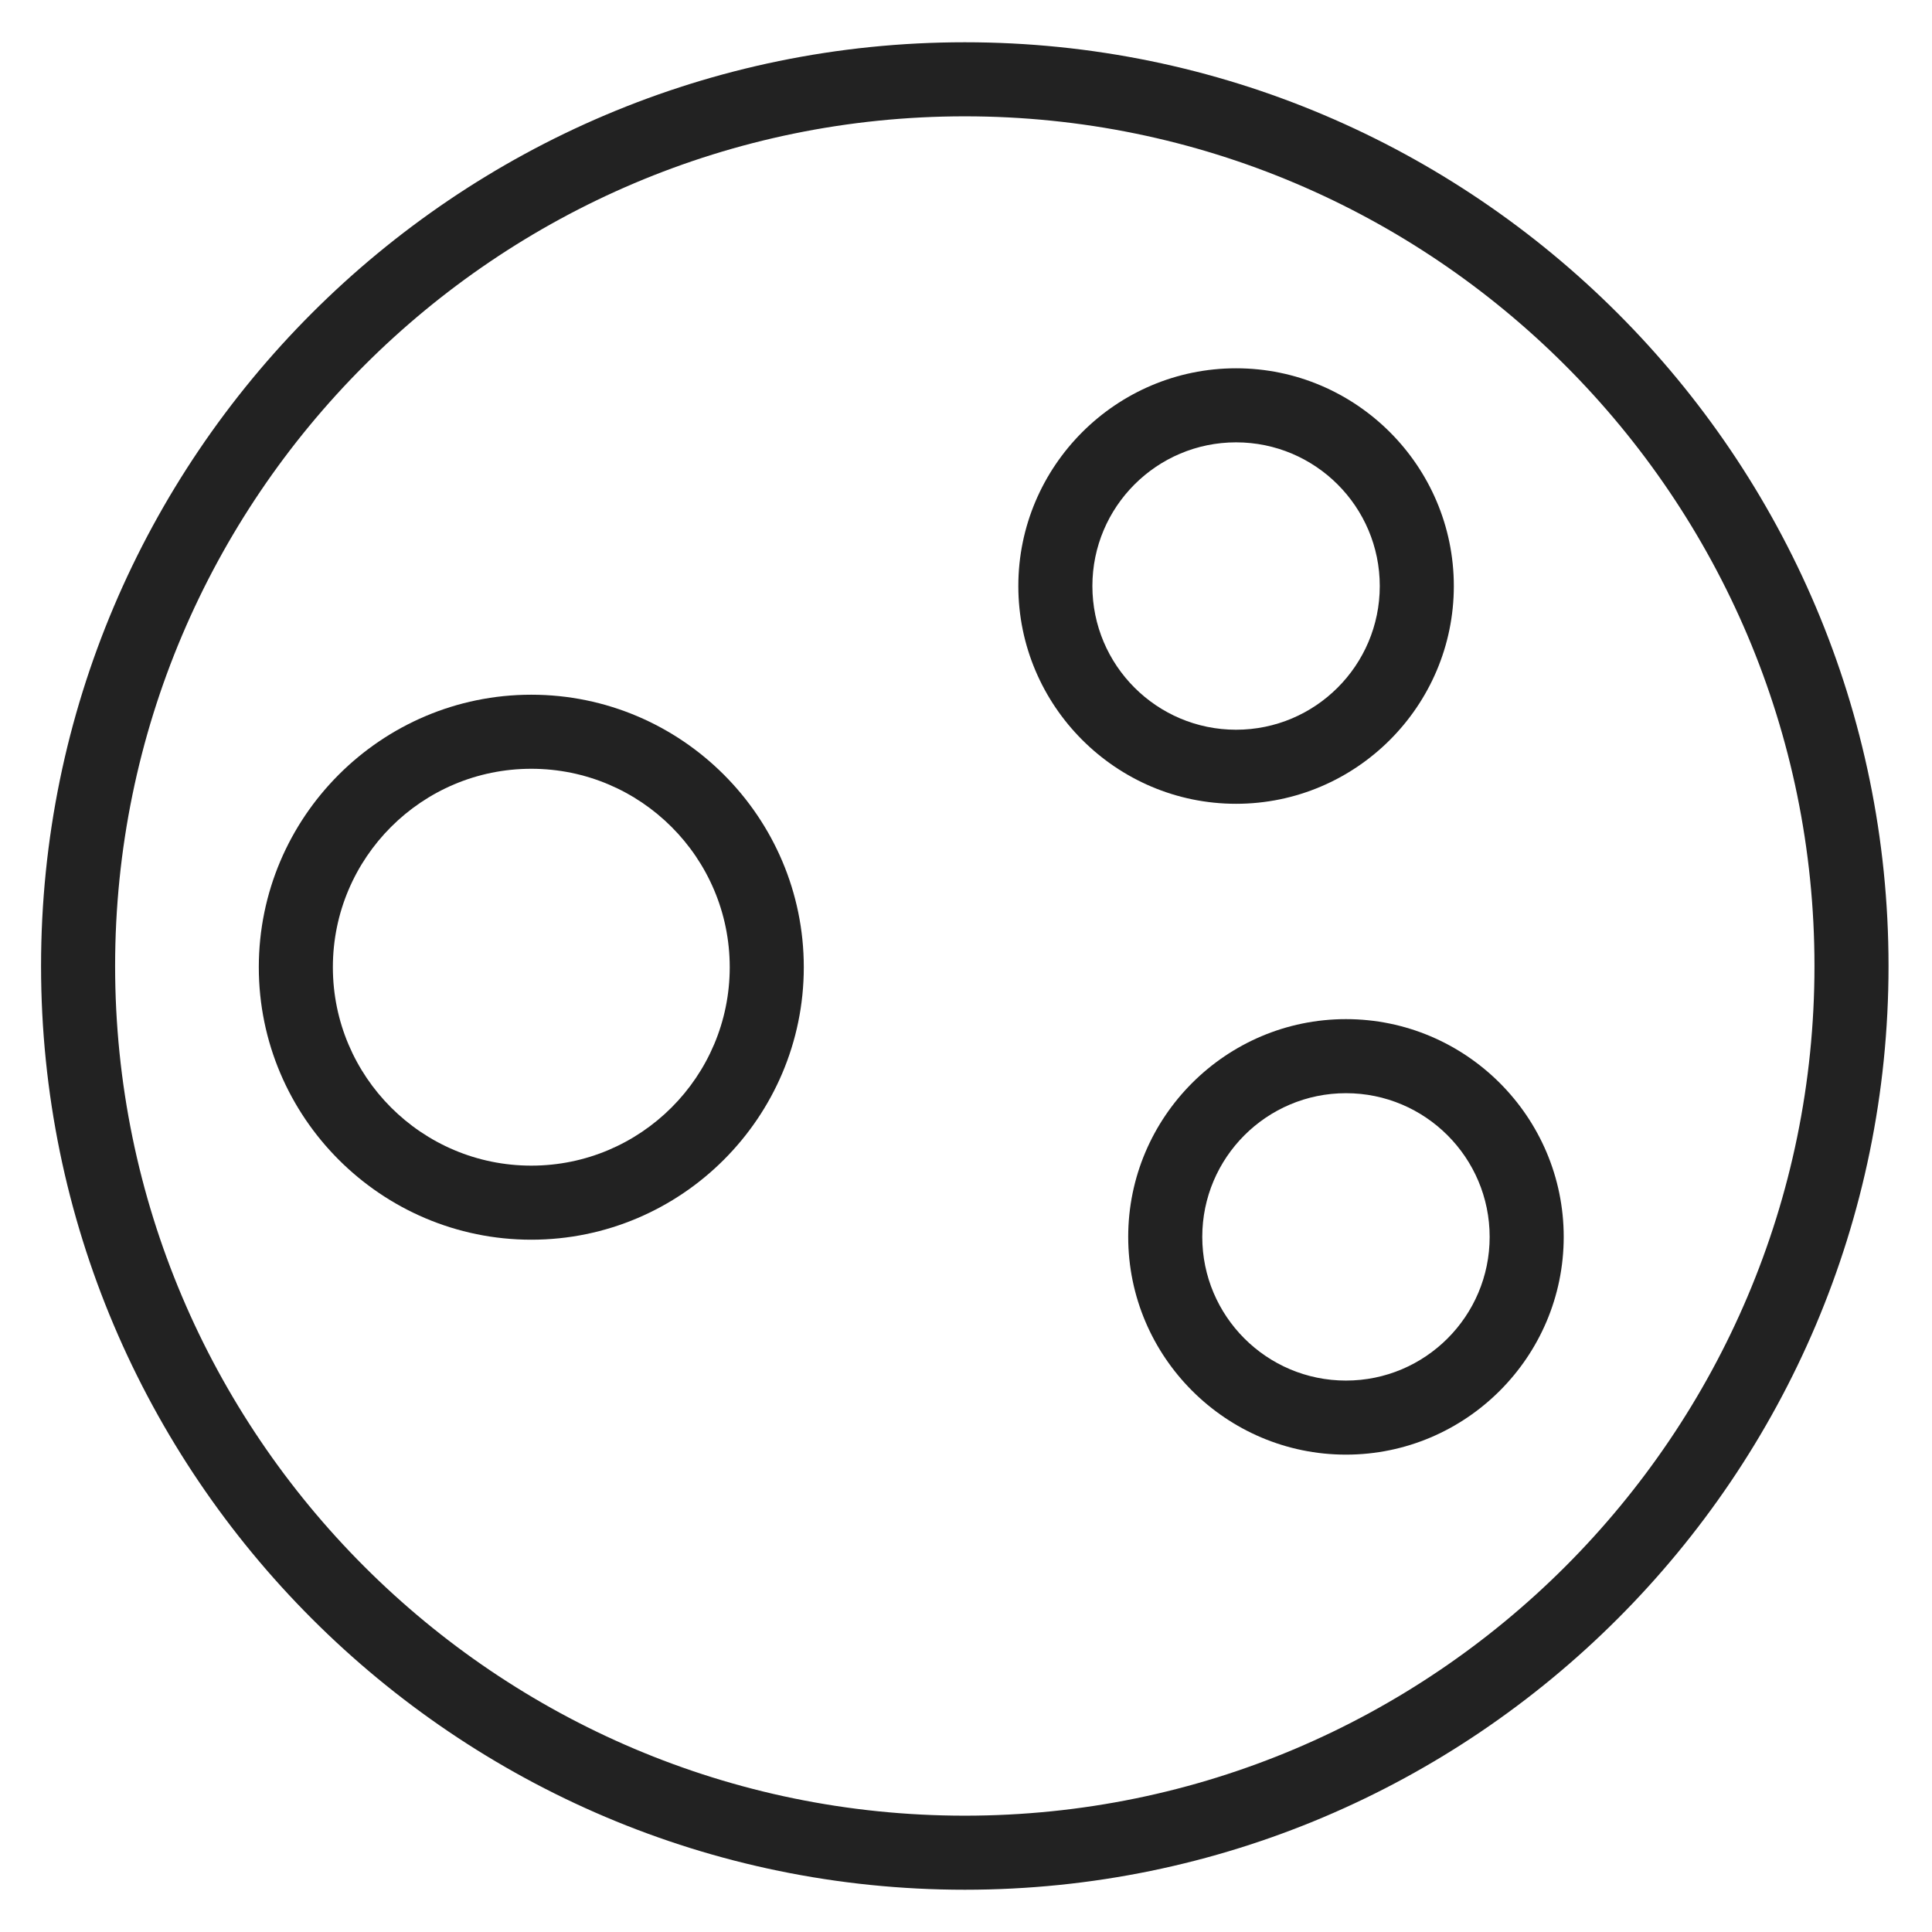 <svg width="48" height="48" viewBox="0 0 48 48" fill="none" xmlns="http://www.w3.org/2000/svg">
<g id="cookie policy_L 1">
<g id="Group">
<path id="Vector" d="M23.97 1.05C11.31 1.05 1.02 11.35 1.02 24C1.02 36.65 11.32 46.95 23.97 46.95C36.62 46.95 46.92 36.65 46.92 24C46.92 11.35 36.62 1.05 23.97 1.05ZM23.97 45.11C12.33 45.11 2.86 35.64 2.86 24C2.86 12.36 12.33 2.89 23.97 2.89C35.61 2.89 45.08 12.36 45.08 24C45.08 35.64 35.61 45.11 23.97 45.11Z" fill="#222222"/>
<path id="Vector_2" d="M36.12 14.56C36.12 11.58 33.69 9.15 30.71 9.15C27.73 9.15 25.3 11.58 25.3 14.56C25.3 17.54 27.73 19.97 30.71 19.97C33.69 19.97 36.12 17.54 36.12 14.56V14.56ZM27.14 14.56C27.14 12.59 28.74 10.99 30.71 10.99C32.68 10.99 34.28 12.59 34.28 14.56C34.28 16.53 32.68 18.13 30.71 18.13C28.74 18.13 27.14 16.53 27.14 14.56V14.56Z" fill="#222222"/>
<path id="Vector_3" d="M13.2 17.26C9.47 17.26 6.43 20.3 6.43 24.03C6.43 27.76 9.47 30.8 13.2 30.8C16.93 30.8 19.97 27.76 19.97 24.03C19.97 20.3 16.93 17.26 13.2 17.26ZM13.2 28.96C10.48 28.96 8.27 26.75 8.27 24.03C8.27 21.31 10.48 19.1 13.2 19.1C15.92 19.1 18.13 21.31 18.13 24.03C18.13 26.75 15.92 28.96 13.2 28.96Z" fill="#222222"/>
<path id="Vector_4" d="M33.44 25.32C30.46 25.32 28.03 27.75 28.03 30.73C28.03 33.71 30.46 36.14 33.44 36.14C36.42 36.14 38.85 33.71 38.85 30.73C38.85 27.75 36.42 25.32 33.44 25.32ZM33.44 34.3C31.47 34.3 29.87 32.7 29.87 30.73C29.87 28.76 31.47 27.16 33.44 27.16C35.41 27.16 37.01 28.76 37.01 30.73C37.01 32.7 35.41 34.3 33.44 34.3Z" fill="#222222"/>
</g>
</g>
</svg>
